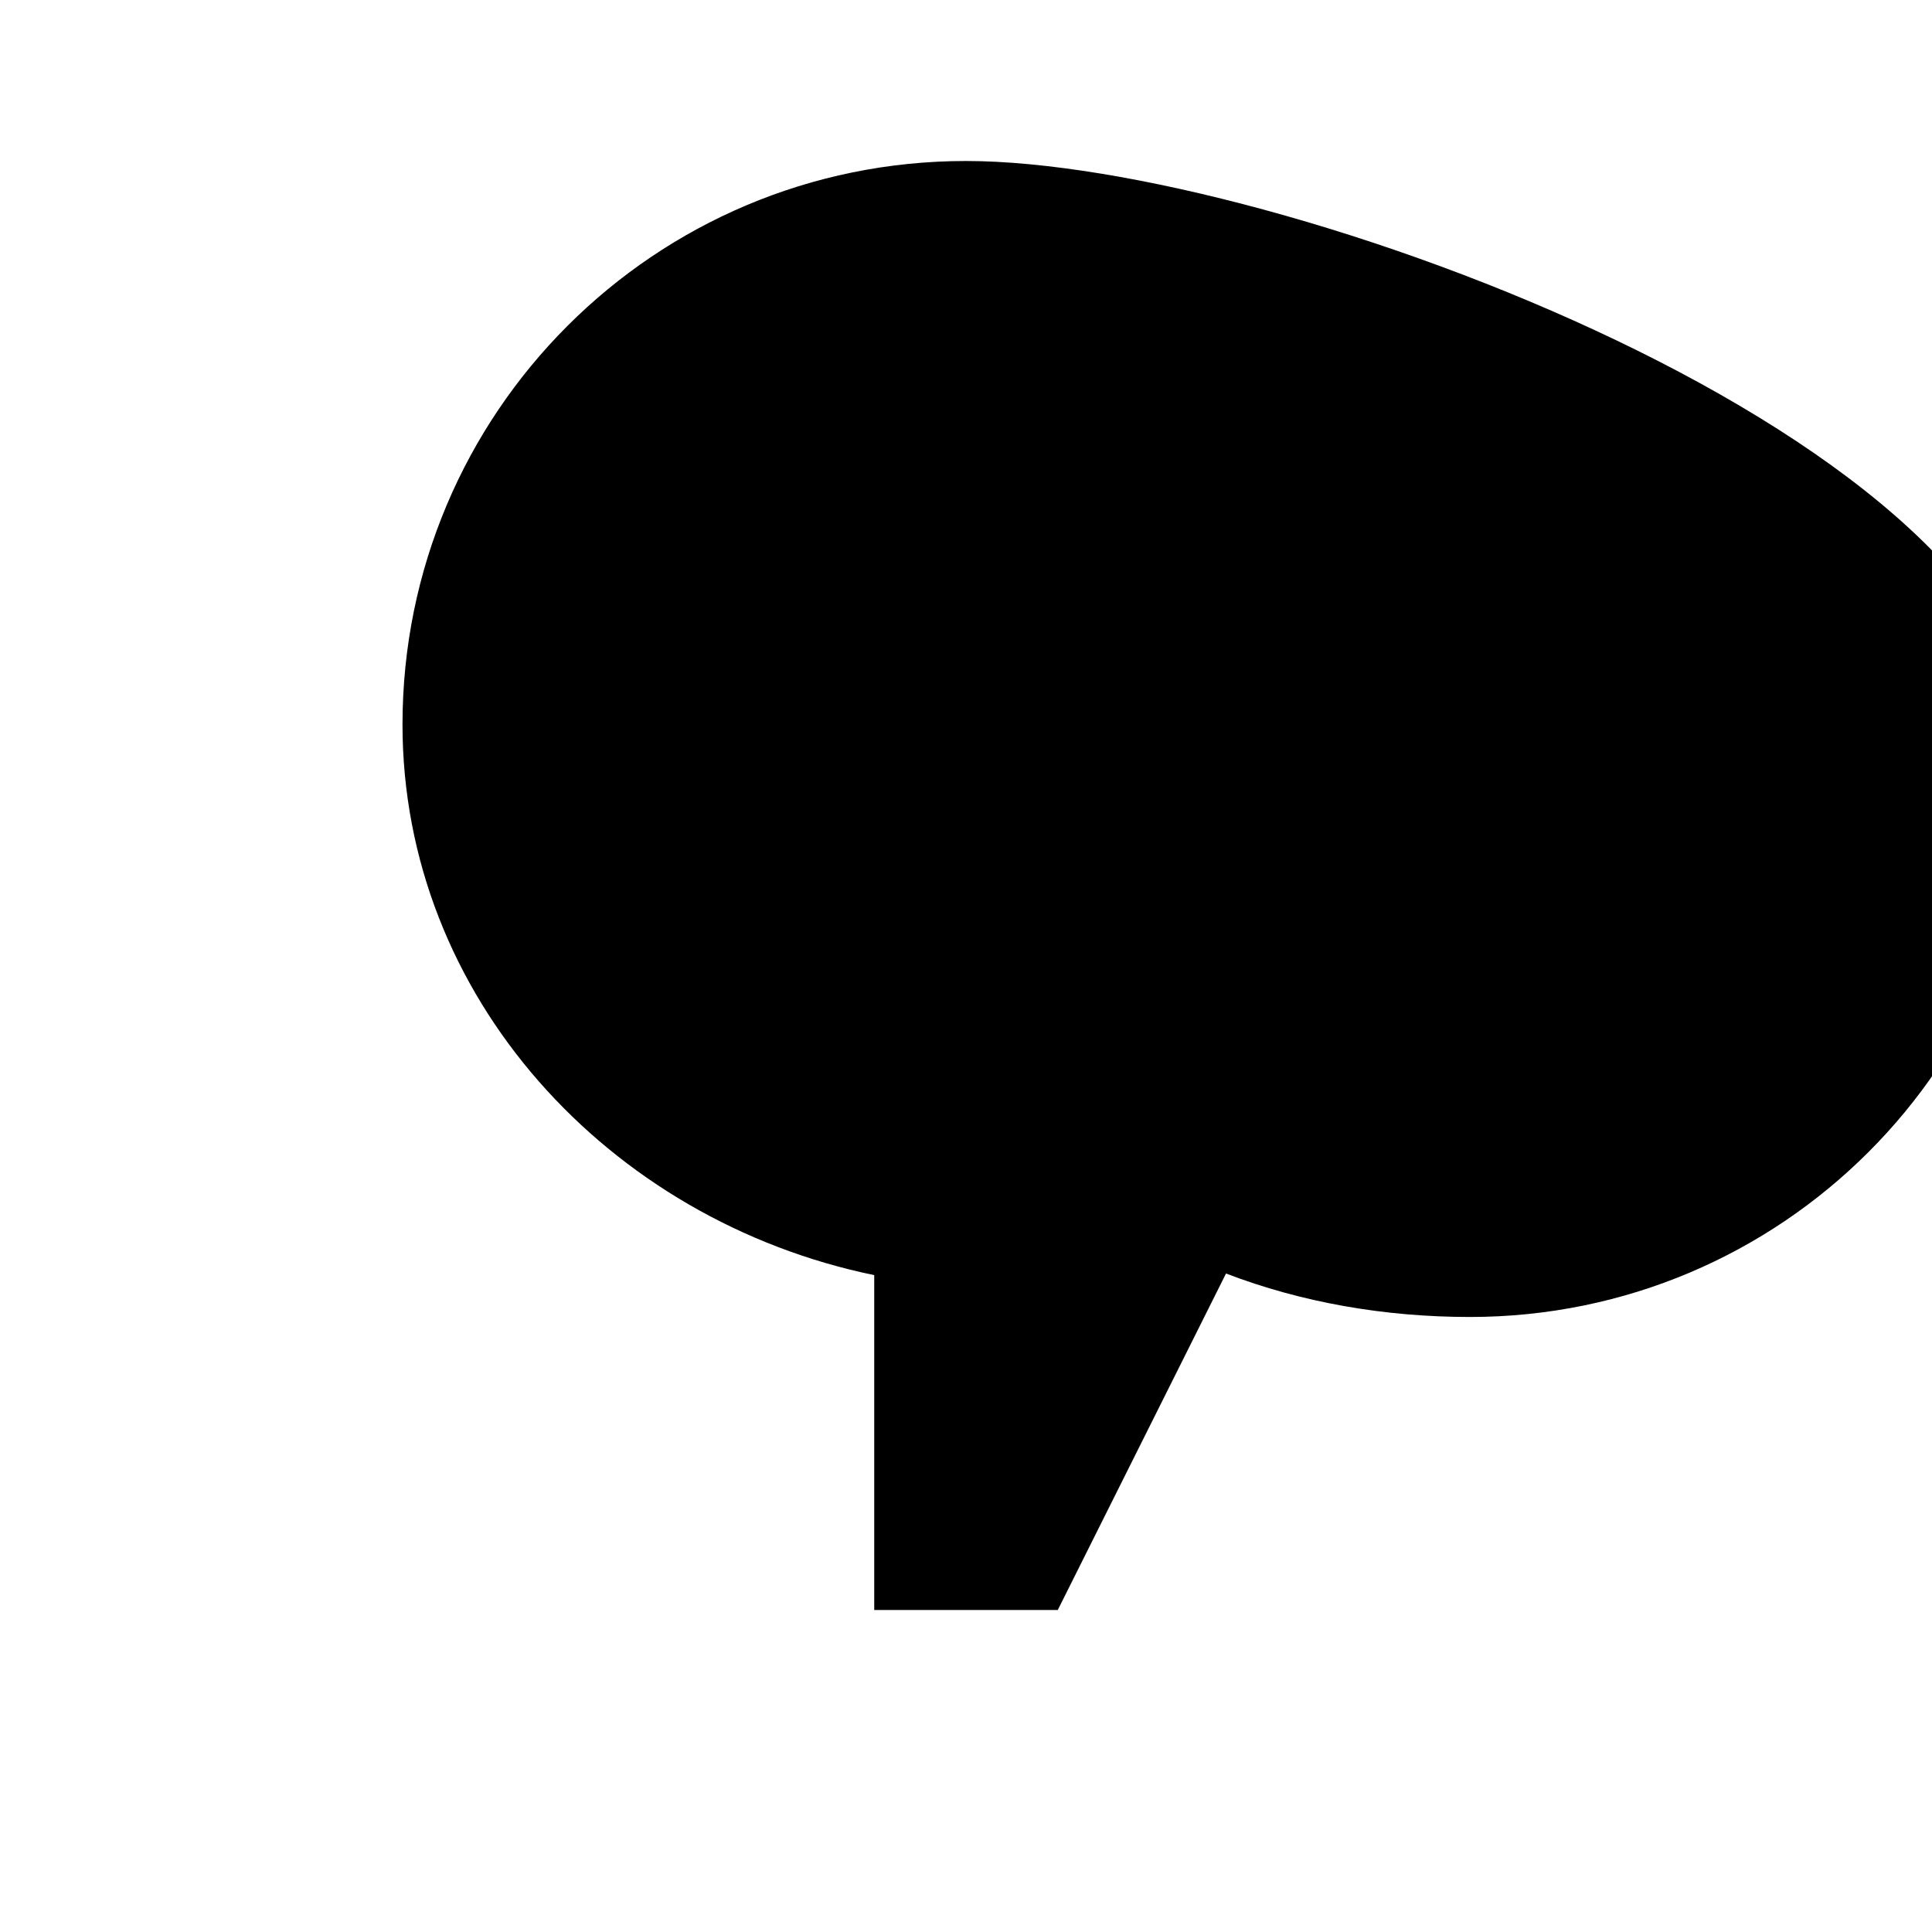 <svg xmlns="http://www.w3.org/2000/svg" viewBox="0 0 24 24" fill="currentColor">
    <path d="M12 2C8.13 2 5 5.13 5 9c0 3.38 2.56 6.16 5.86 6.84V20h2.28l2.09-4.18c.94.36 1.97.54 3.03.54 3.87 0 7-3.13 7-7S15.87 2 12 2z" />
</svg>
